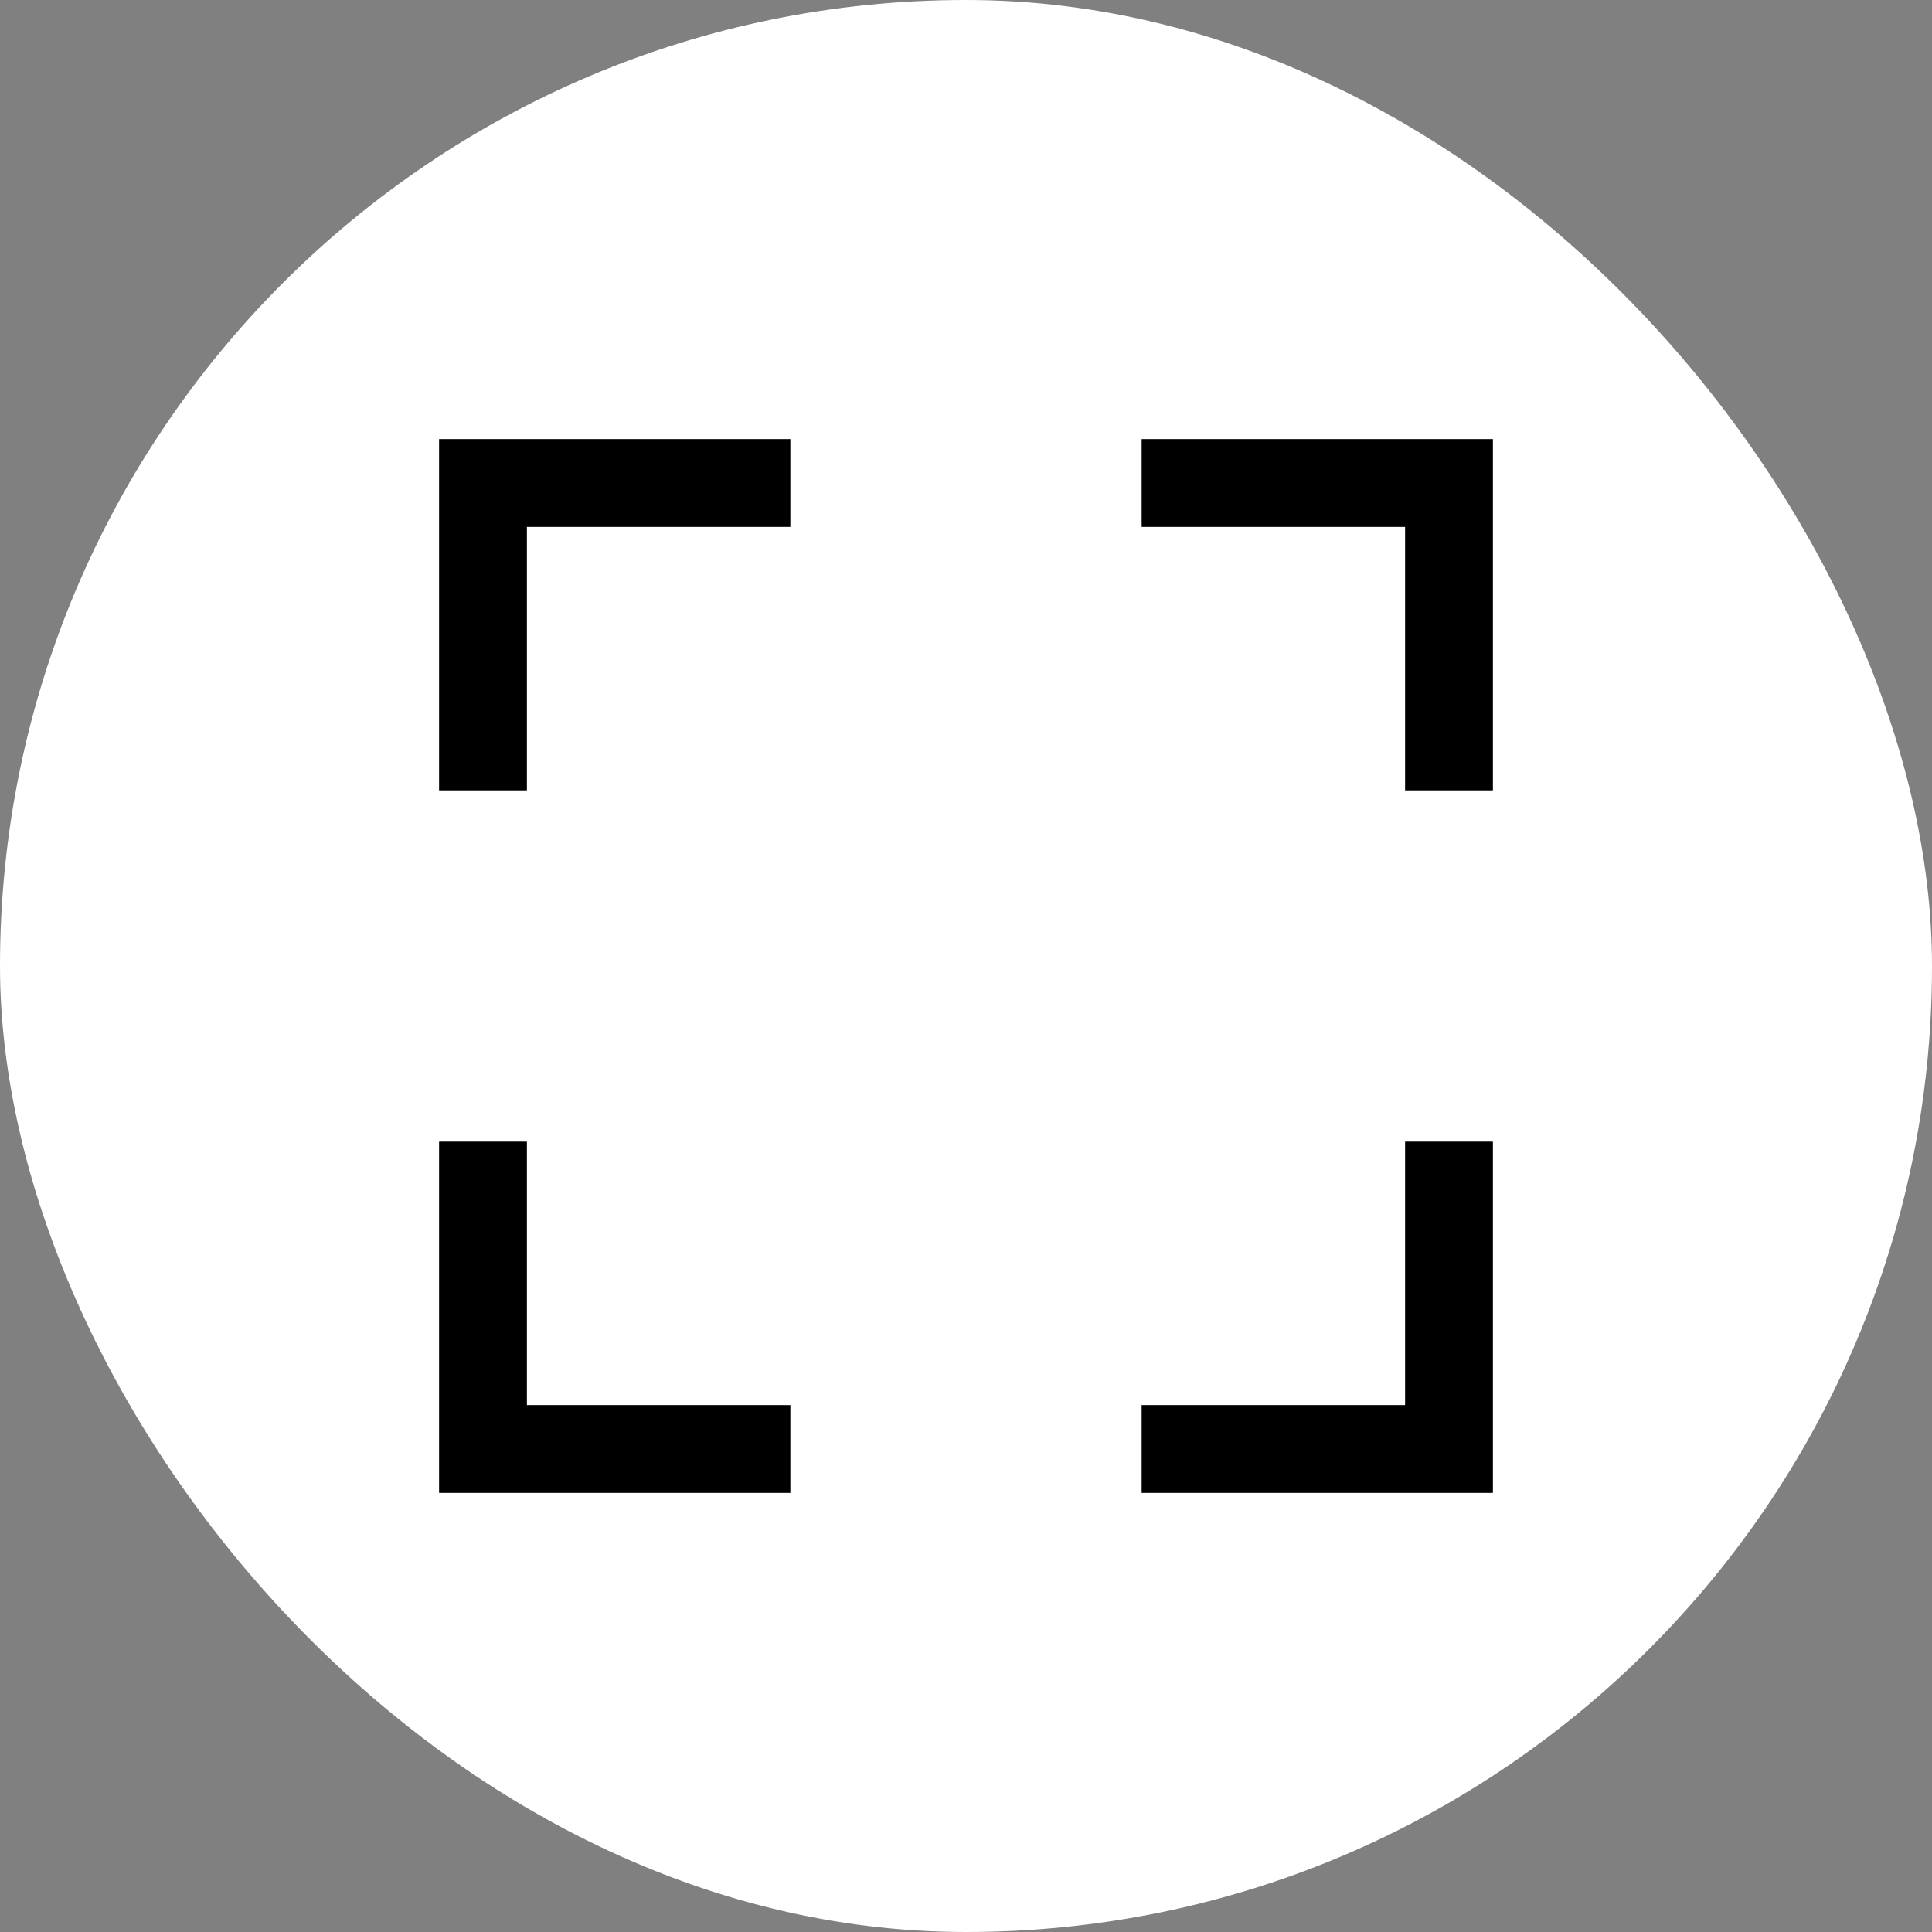 <?xml version="1.0" encoding="UTF-8" standalone="no"?>
<svg width="22px" height="22px" viewBox="0 0 22 22" version="1.1" xmlns="http://www.w3.org/2000/svg" xmlns:xlink="http://www.w3.org/1999/xlink" xmlns:sketch="http://www.bohemiancoding.com/sketch/ns">
    <rect x="0" y="0" width="22" height="22" fill="#808080" stroke="none"/>
    <!-- Generator: Sketch 3.4.2 (15855) - http://www.bohemiancoding.com/sketch -->
    <title>fullscreen</title>
    <desc>Created with Sketch.</desc>
    <defs></defs>
    <g id="Page-1" stroke="none" stroke-width="1" fill="none" fill-rule="evenodd" sketch:type="MSPage">
        <g id="Slices" sketch:type="MSLayerGroup" transform="translate(-163, -99)"></g>
        <g id="Rectangles" sketch:type="MSLayerGroup" transform="translate(-160, -96)" fill="#FFFFFF">
            <rect id="Rectangle-1-copy-7" sketch:type="MSShapeGroup" x="160" y="96" width="22" height="22" rx="100"></rect>
        </g>
        <path d="M6,5 L9,5 L9,6 L6,6 L6,5 Z M5,16 L9,16 L9,17 L5,17 L5,16 Z M13,5 L17,5 L17,6 L13,6 L13,5 Z M13,16 L16,16 L16,17 L13,17 L13,16 Z M5,5 L6,5 L6,9 L5,9 L5,5 Z M5,13 L6,13 L6,16 L5,16 L5,13 Z M16,6 L17,6 L17,9 L16,9 L16,6 Z M16,13 L17,13 L17,17 L16,17 L16,13 Z" id="Full-screen" fill="#000000" sketch:type="MSShapeGroup"></path>
    </g>
</svg>